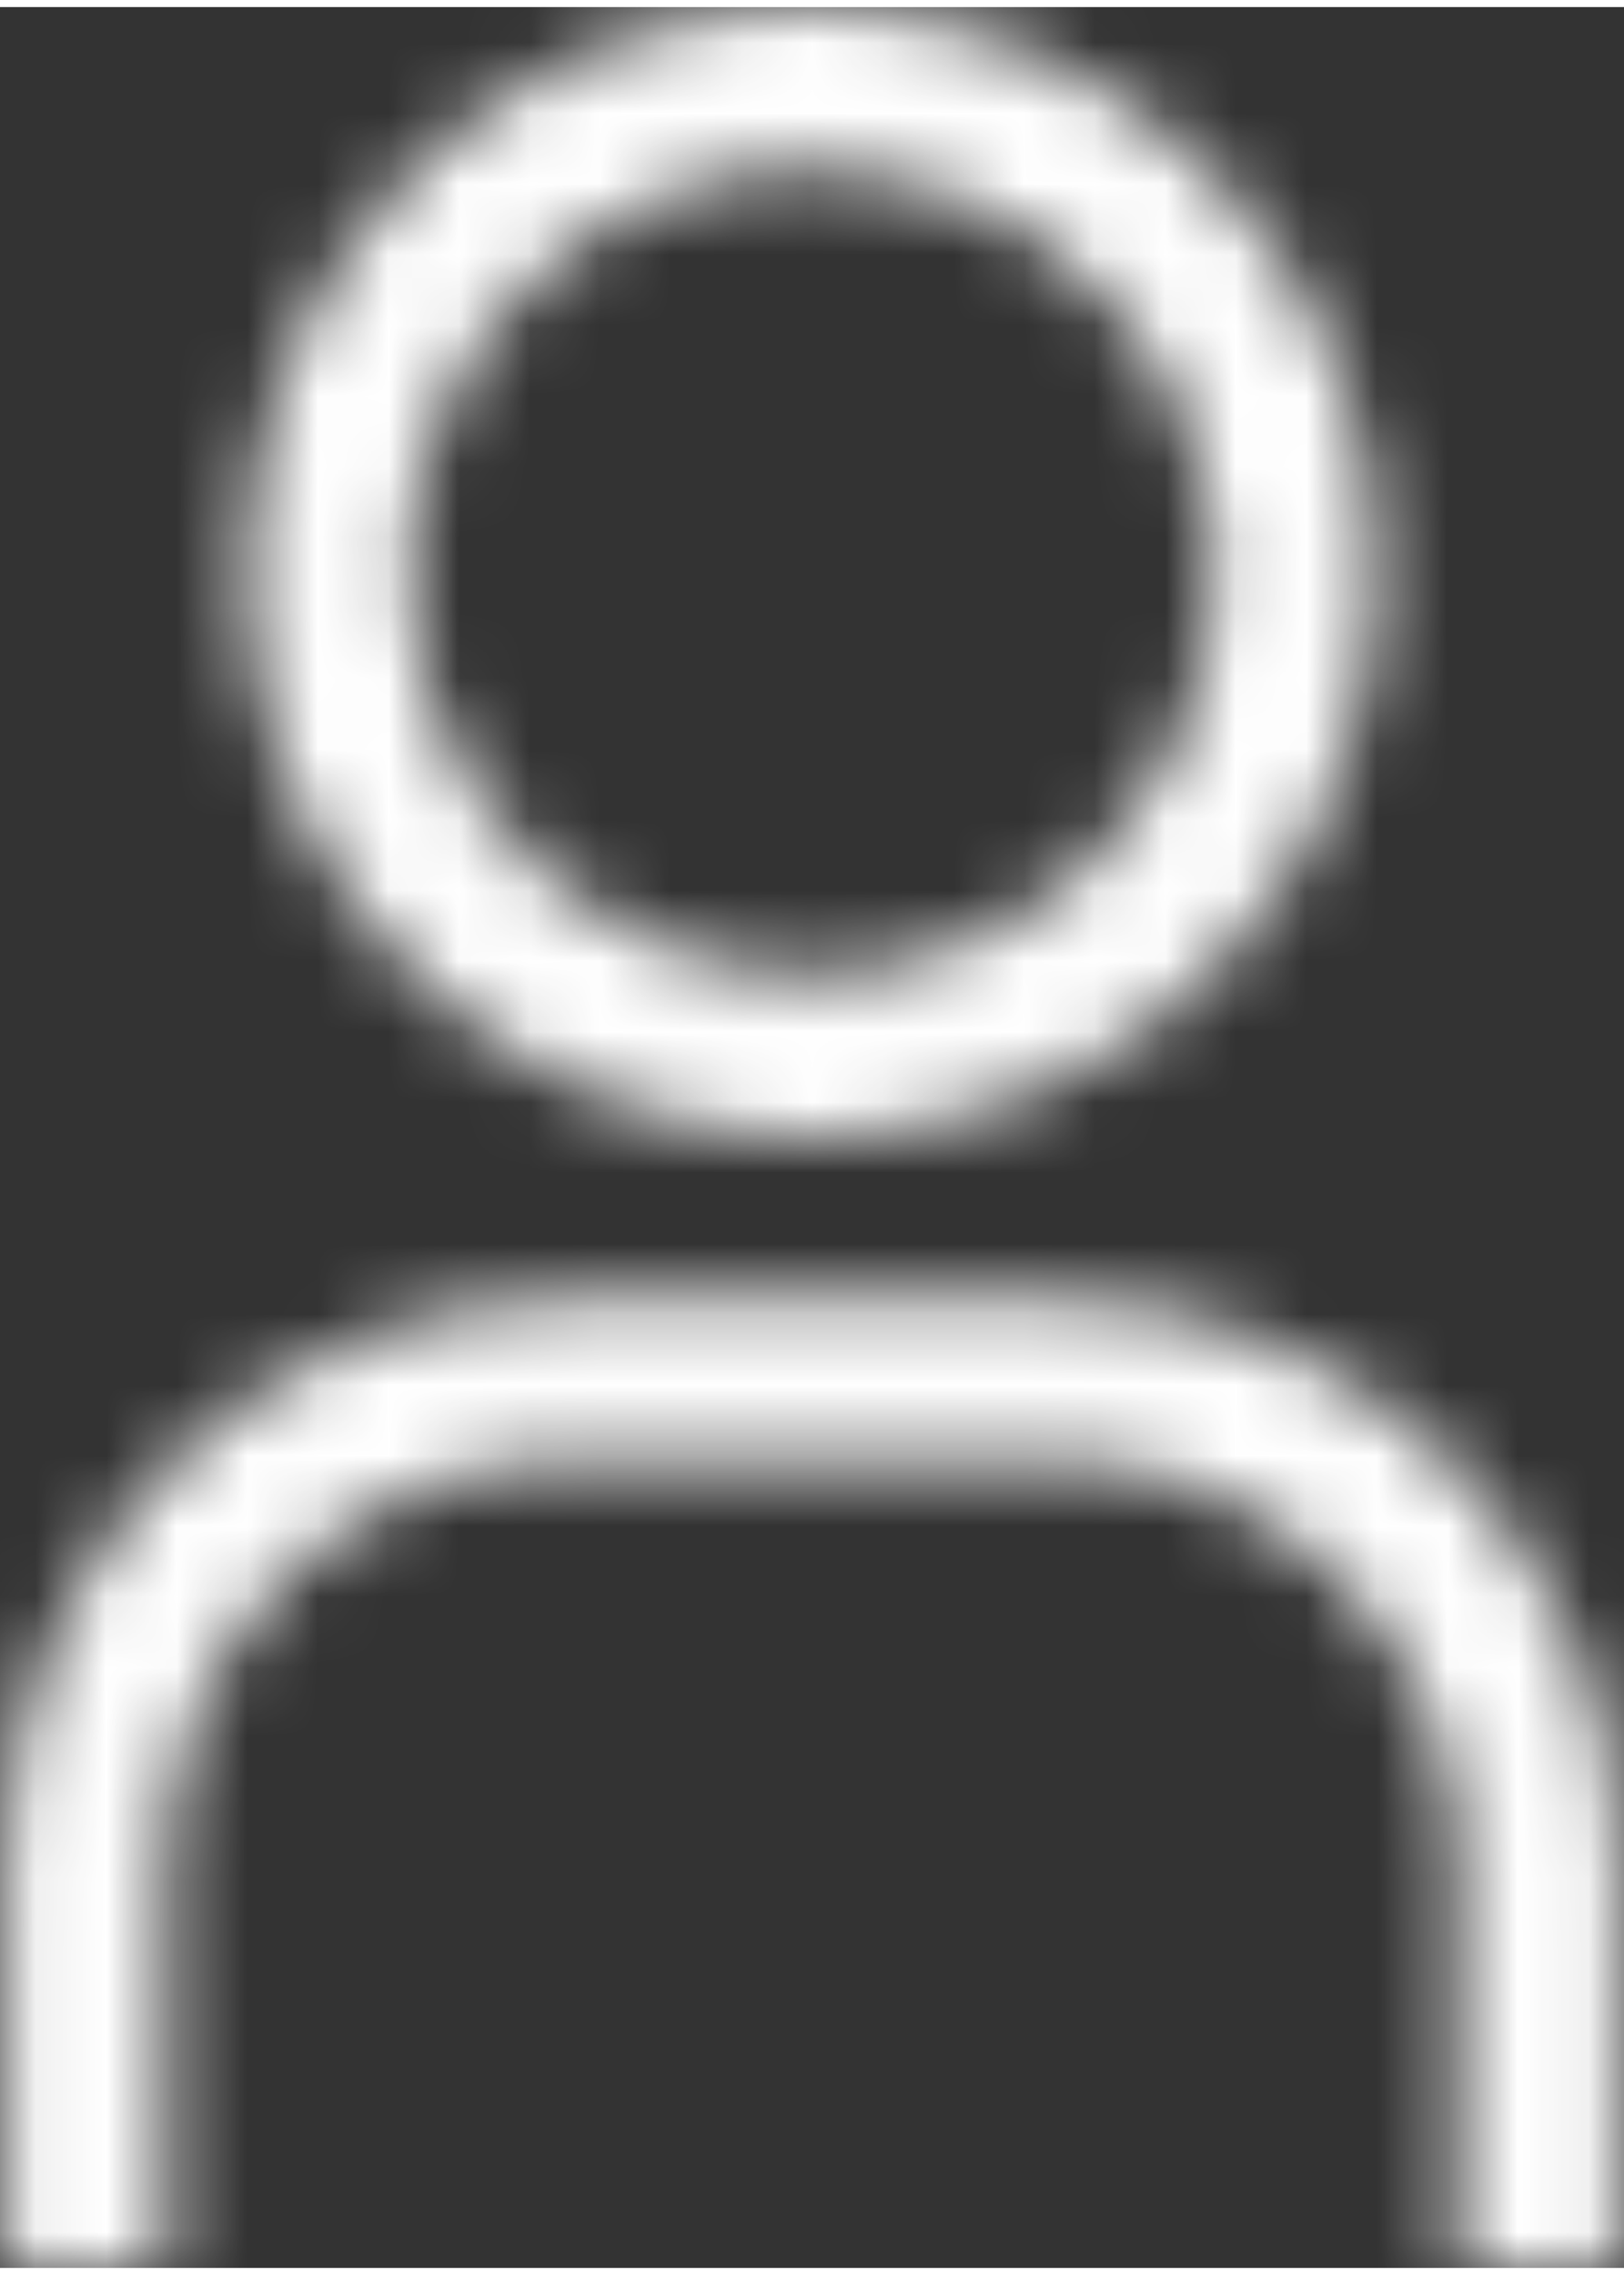 <svg width="25" height="35" viewBox="0 0 23 32" fill="none" xmlns="http://www.w3.org/2000/svg">
<rect x="0" y="0" width="23" height="32" fill="#333333" stroke="none"/>
<mask id="path-1-inside-1_1237_3460" fill="white">
<path d="M11.5 2.286C12.63 2.286 13.735 2.621 14.675 3.249C15.614 3.877 16.347 4.769 16.779 5.813C17.212 6.857 17.325 8.006 17.105 9.115C16.884 10.223 16.34 11.242 15.541 12.041C14.742 12.84 13.723 13.384 12.615 13.604C11.506 13.825 10.357 13.712 9.313 13.279C8.269 12.847 7.377 12.114 6.749 11.175C6.121 10.235 5.786 9.13 5.786 8C5.786 6.484 6.388 5.031 7.459 3.959C8.531 2.888 9.984 2.286 11.5 2.286ZM11.5 0C9.918 0 8.371 0.469 7.055 1.348C5.74 2.227 4.714 3.477 4.109 4.939C3.503 6.4 3.345 8.009 3.654 9.561C3.962 11.113 4.724 12.538 5.843 13.657C6.962 14.776 8.387 15.538 9.939 15.846C11.491 16.155 13.1 15.996 14.562 15.391C16.023 14.786 17.273 13.76 18.152 12.445C19.031 11.129 19.5 9.582 19.5 8C19.5 5.878 18.657 3.843 17.157 2.343C15.657 0.843 13.622 0 11.5 0Z"/>
</mask>
<path d="M5.786 8H1.786H5.786ZM11.5 6.286C11.839 6.286 12.171 6.386 12.452 6.575L16.897 -0.077C15.3 -1.145 13.421 -1.714 11.5 -1.714V6.286ZM12.452 6.575C12.734 6.763 12.954 7.031 13.084 7.344L20.475 4.282C19.74 2.507 18.494 0.99 16.897 -0.077L12.452 6.575ZM13.084 7.344C13.213 7.657 13.248 8.002 13.181 8.334L21.028 9.895C21.402 8.011 21.21 6.058 20.475 4.282L13.084 7.344ZM13.181 8.334C13.115 8.667 12.952 8.972 12.712 9.212L18.369 14.869C19.728 13.511 20.653 11.78 21.028 9.895L13.181 8.334ZM12.712 9.212C12.472 9.452 12.167 9.615 11.834 9.681L13.395 17.528C15.28 17.153 17.011 16.228 18.369 14.869L12.712 9.212ZM11.834 9.681C11.502 9.747 11.157 9.714 10.844 9.584L7.783 16.975C9.558 17.71 11.511 17.902 13.395 17.528L11.834 9.681ZM10.844 9.584C10.531 9.454 10.263 9.234 10.075 8.952L3.423 13.397C4.49 14.995 6.007 16.24 7.783 16.975L10.844 9.584ZM10.075 8.952C9.886 8.67 9.786 8.339 9.786 8H1.786C1.786 9.921 2.355 11.8 3.423 13.397L10.075 8.952ZM9.786 8C9.786 7.545 9.966 7.109 10.288 6.788L4.631 1.131C2.809 2.953 1.786 5.424 1.786 8H9.786ZM10.288 6.788C10.609 6.466 11.045 6.286 11.5 6.286V-1.714C8.924 -1.714 6.453 -0.691 4.631 1.131L10.288 6.788ZM11.5 -4C9.127 -4 6.807 -3.296 4.833 -1.978L9.278 4.674C9.936 4.235 10.709 4 11.5 4V-4ZM4.833 -1.978C2.86 -0.659 1.322 1.215 0.413 3.408L7.804 6.469C8.107 5.738 8.62 5.114 9.278 4.674L4.833 -1.978ZM0.413 3.408C-0.495 5.601 -0.732 8.013 -0.269 10.341L7.577 8.78C7.423 8.004 7.502 7.2 7.804 6.469L0.413 3.408ZM-0.269 10.341C0.194 12.669 1.336 14.807 3.015 16.485L8.672 10.828C8.112 10.269 7.731 9.556 7.577 8.78L-0.269 10.341ZM3.015 16.485C4.693 18.163 6.831 19.306 9.159 19.769L10.72 11.923C9.944 11.769 9.231 11.388 8.672 10.828L3.015 16.485ZM9.159 19.769C11.487 20.232 13.899 19.995 16.092 19.087L13.031 11.695C12.3 11.998 11.496 12.078 10.72 11.923L9.159 19.769ZM16.092 19.087C18.285 18.178 20.159 16.64 21.478 14.667L14.826 10.222C14.386 10.88 13.762 11.393 13.031 11.695L16.092 19.087ZM21.478 14.667C22.796 12.694 23.5 10.373 23.5 8H15.5C15.5 8.791 15.265 9.564 14.826 10.222L21.478 14.667ZM23.5 8C23.5 4.817 22.236 1.765 19.985 -0.485L14.328 5.172C15.079 5.922 15.5 6.939 15.5 8H23.5ZM19.985 -0.485C17.735 -2.736 14.683 -4 11.5 -4V4C12.561 4 13.578 4.421 14.328 5.172L19.985 -0.485Z" fill="white" mask="url(#path-1-inside-1_1237_3460)"/>
<mask id="path-3-inside-2_1237_3460" fill="white">
<path d="M22.929 32H20.643V26.286C20.643 24.77 20.041 23.317 18.969 22.245C17.898 21.173 16.444 20.571 14.929 20.571H8.072C6.556 20.571 5.103 21.173 4.031 22.245C2.959 23.317 2.357 24.77 2.357 26.286V32H0.072V26.286C0.072 24.164 0.914 22.129 2.415 20.629C3.915 19.128 5.95 18.286 8.072 18.286H14.929C17.05 18.286 19.085 19.128 20.585 20.629C22.086 22.129 22.929 24.164 22.929 26.286V32Z"/>
</mask>
<path d="M22.929 32V41H31.929V32H22.929ZM20.643 32H11.643V41H20.643V32ZM2.357 26.286H-6.643H2.357ZM2.357 32V41H11.357V32H2.357ZM0.072 32H-8.928V41H0.072V32ZM8.072 18.286V9.286V18.286ZM22.929 23H20.643V41H22.929V23ZM29.643 32V26.286H11.643V32H29.643ZM29.643 26.286C29.643 22.383 28.093 18.64 25.333 15.881L12.605 28.609C11.989 27.993 11.643 27.157 11.643 26.286H29.643ZM25.333 15.881C22.574 13.122 18.831 11.571 14.929 11.571V29.571C14.057 29.571 13.222 29.225 12.605 28.609L25.333 15.881ZM14.929 11.571H8.072V29.571H14.929V11.571ZM8.072 11.571C4.169 11.571 0.426 13.122 -2.333 15.881L10.395 28.609C9.779 29.225 8.943 29.571 8.072 29.571V11.571ZM-2.333 15.881C-5.093 18.64 -6.643 22.383 -6.643 26.286H11.357C11.357 27.157 11.011 27.993 10.395 28.609L-2.333 15.881ZM-6.643 26.286V32H11.357V26.286H-6.643ZM2.357 23H0.072V41H2.357V23ZM9.072 32V26.286H-8.928V32H9.072ZM9.072 26.286C9.072 26.551 8.966 26.805 8.779 26.993L-3.949 14.265C-7.137 17.453 -8.928 21.777 -8.928 26.286H9.072ZM8.779 26.993C8.591 27.18 8.337 27.286 8.072 27.286V9.286C3.563 9.286 -0.761 11.077 -3.949 14.265L8.779 26.993ZM8.072 27.286H14.929V9.286H8.072V27.286ZM14.929 27.286C14.664 27.286 14.409 27.18 14.222 26.993L26.95 14.265C23.761 11.077 19.437 9.286 14.929 9.286V27.286ZM14.222 26.993C14.034 26.805 13.929 26.551 13.929 26.286H31.929C31.929 21.777 30.138 17.453 26.95 14.265L14.222 26.993ZM13.929 26.286V32H31.929V26.286H13.929Z" fill="white" mask="url(#path-3-inside-2_1237_3460)"/>
</svg>
